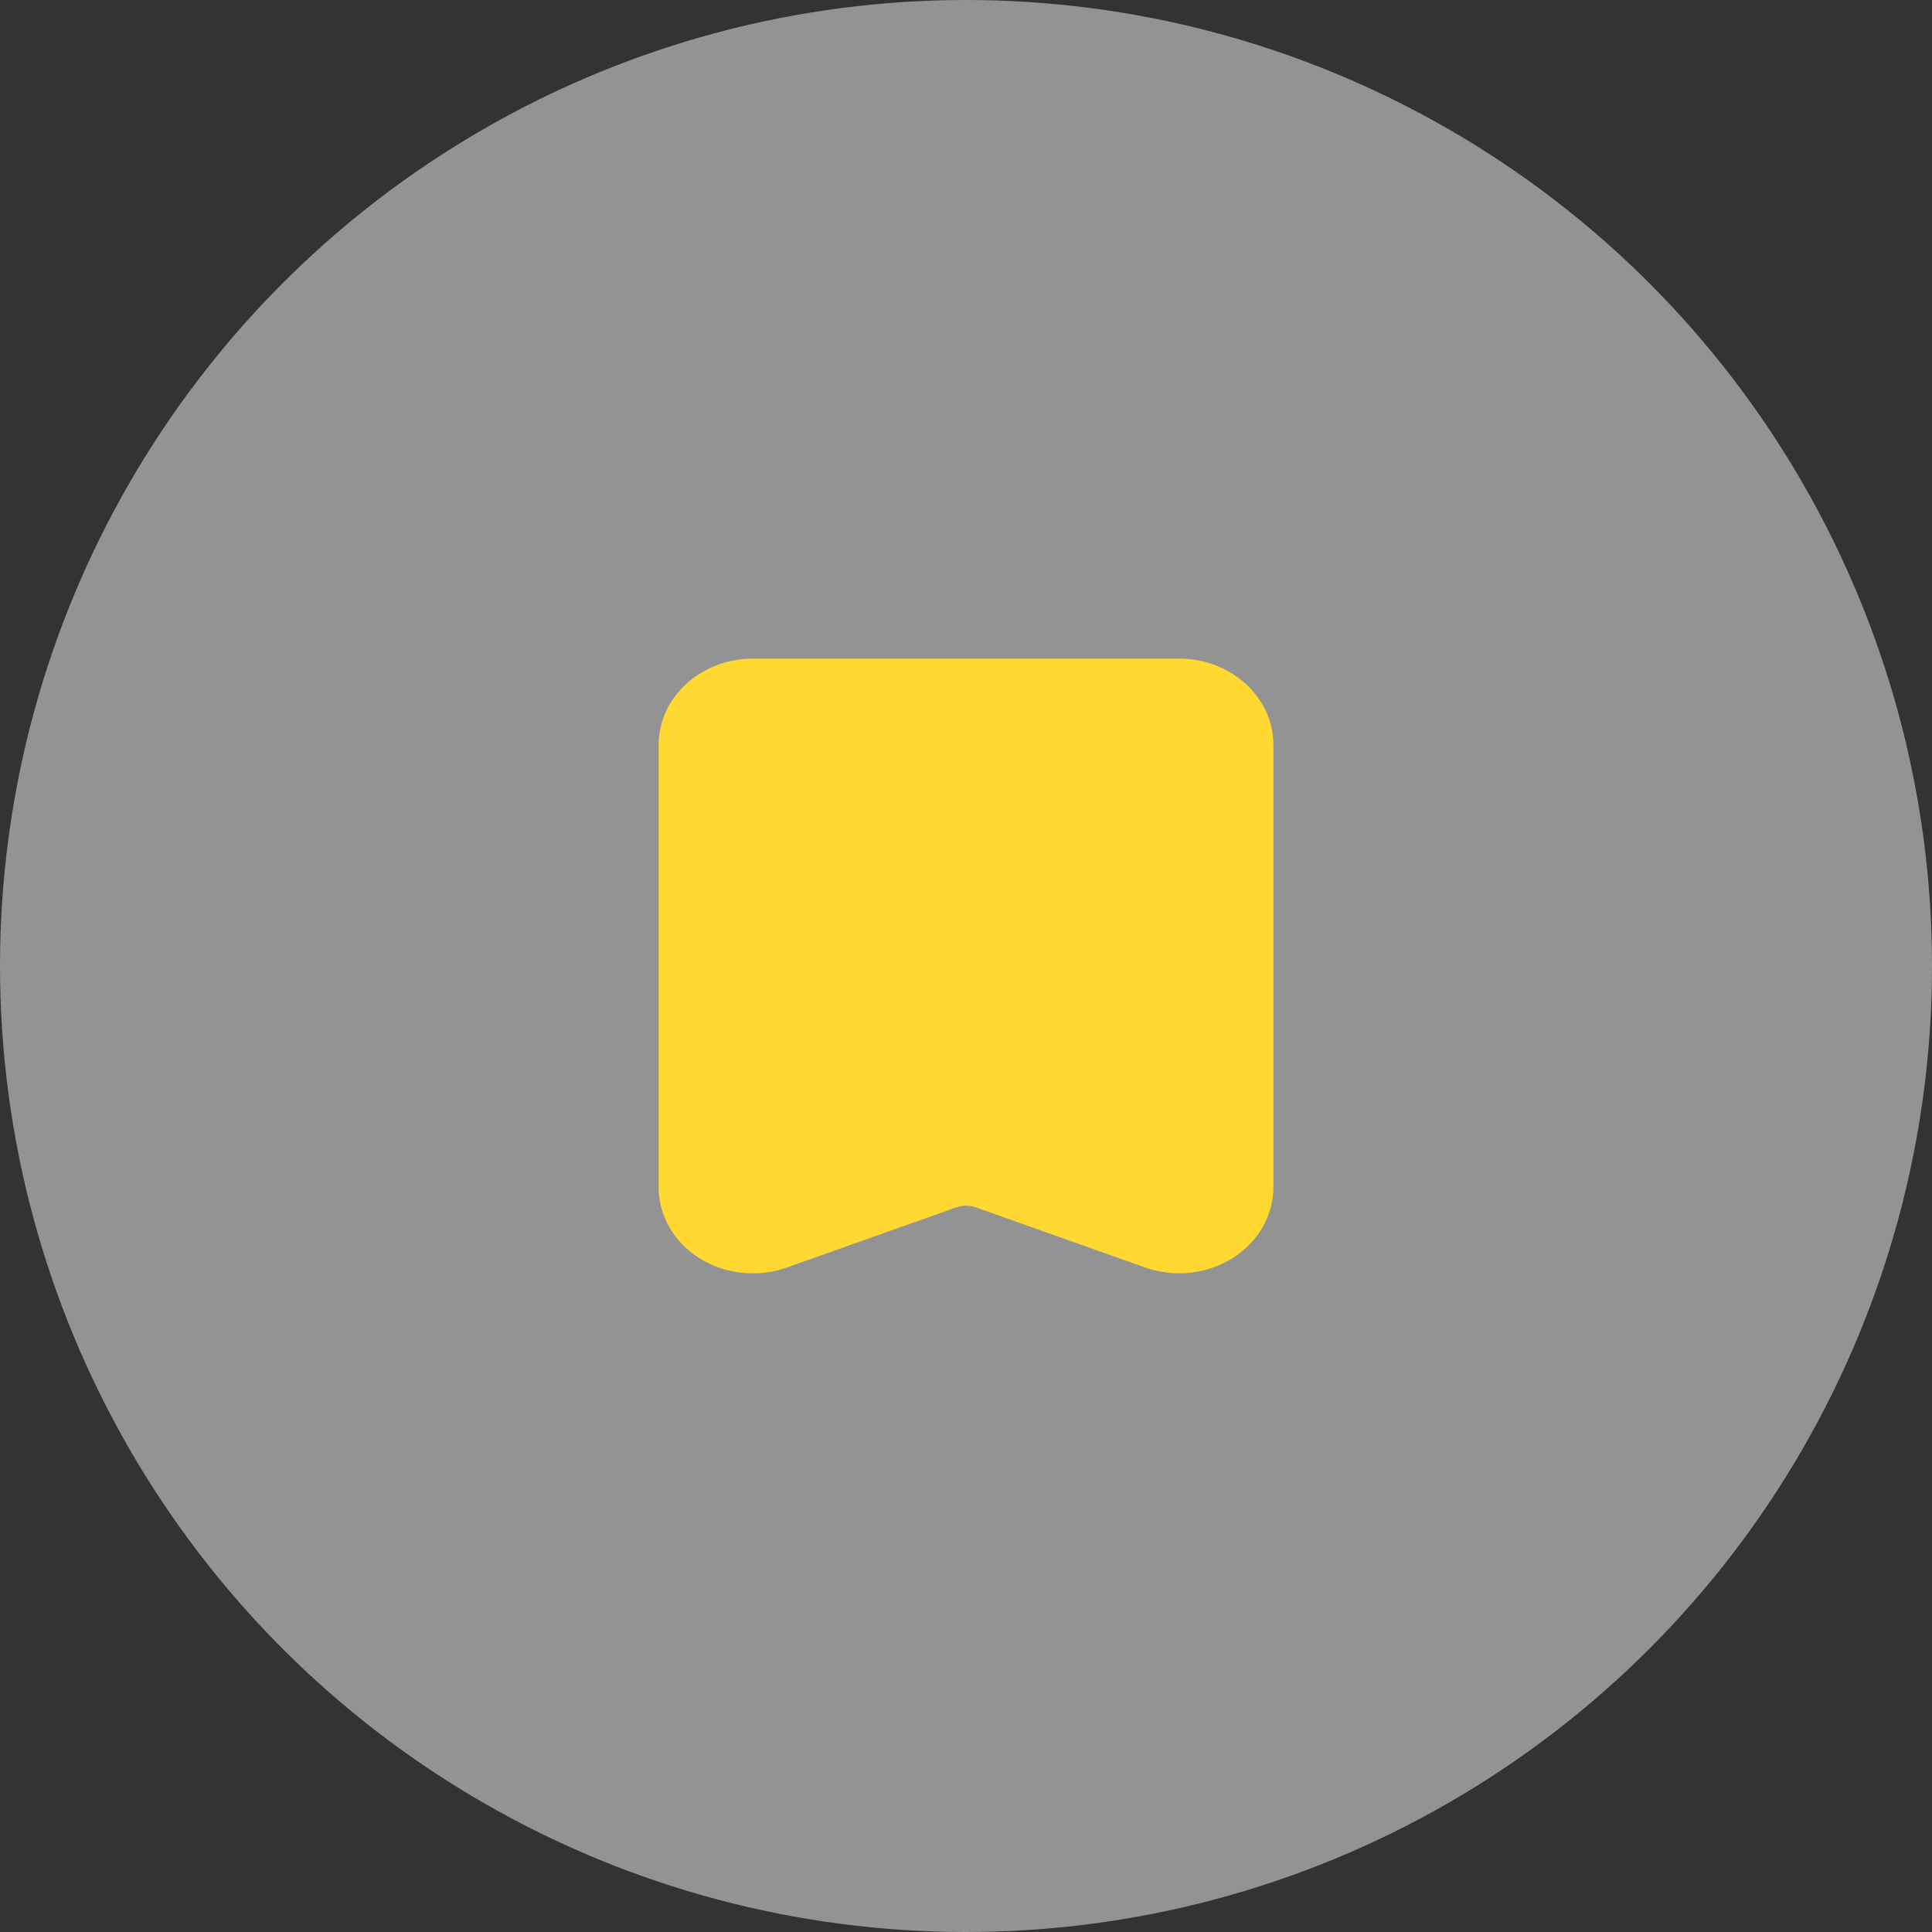 <svg width="40" height="40" viewBox="0 0 40 40" fill="none" xmlns="http://www.w3.org/2000/svg">
<rect x="0" y="0" width="40" height="40" fill="#333333" stroke="none"/>
<circle opacity="0.5" cx="20" cy="20" r="20" fill="#F5F5F5"/>
<path d="M15.587 26.363C15.199 26.363 14.813 26.258 14.485 26.052C13.954 25.719 13.636 25.168 13.636 24.579V15.421C13.636 14.437 14.511 13.636 15.589 13.636H24.411C25.487 13.636 26.364 14.436 26.364 15.421V24.579C26.364 25.168 26.046 25.719 25.515 26.05C24.984 26.383 24.307 26.455 23.706 26.241L20.203 24.997C20.072 24.951 19.929 24.951 19.798 24.997L16.296 26.241C16.065 26.324 15.825 26.363 15.587 26.363Z" fill="#FFD932"/>
</svg>
